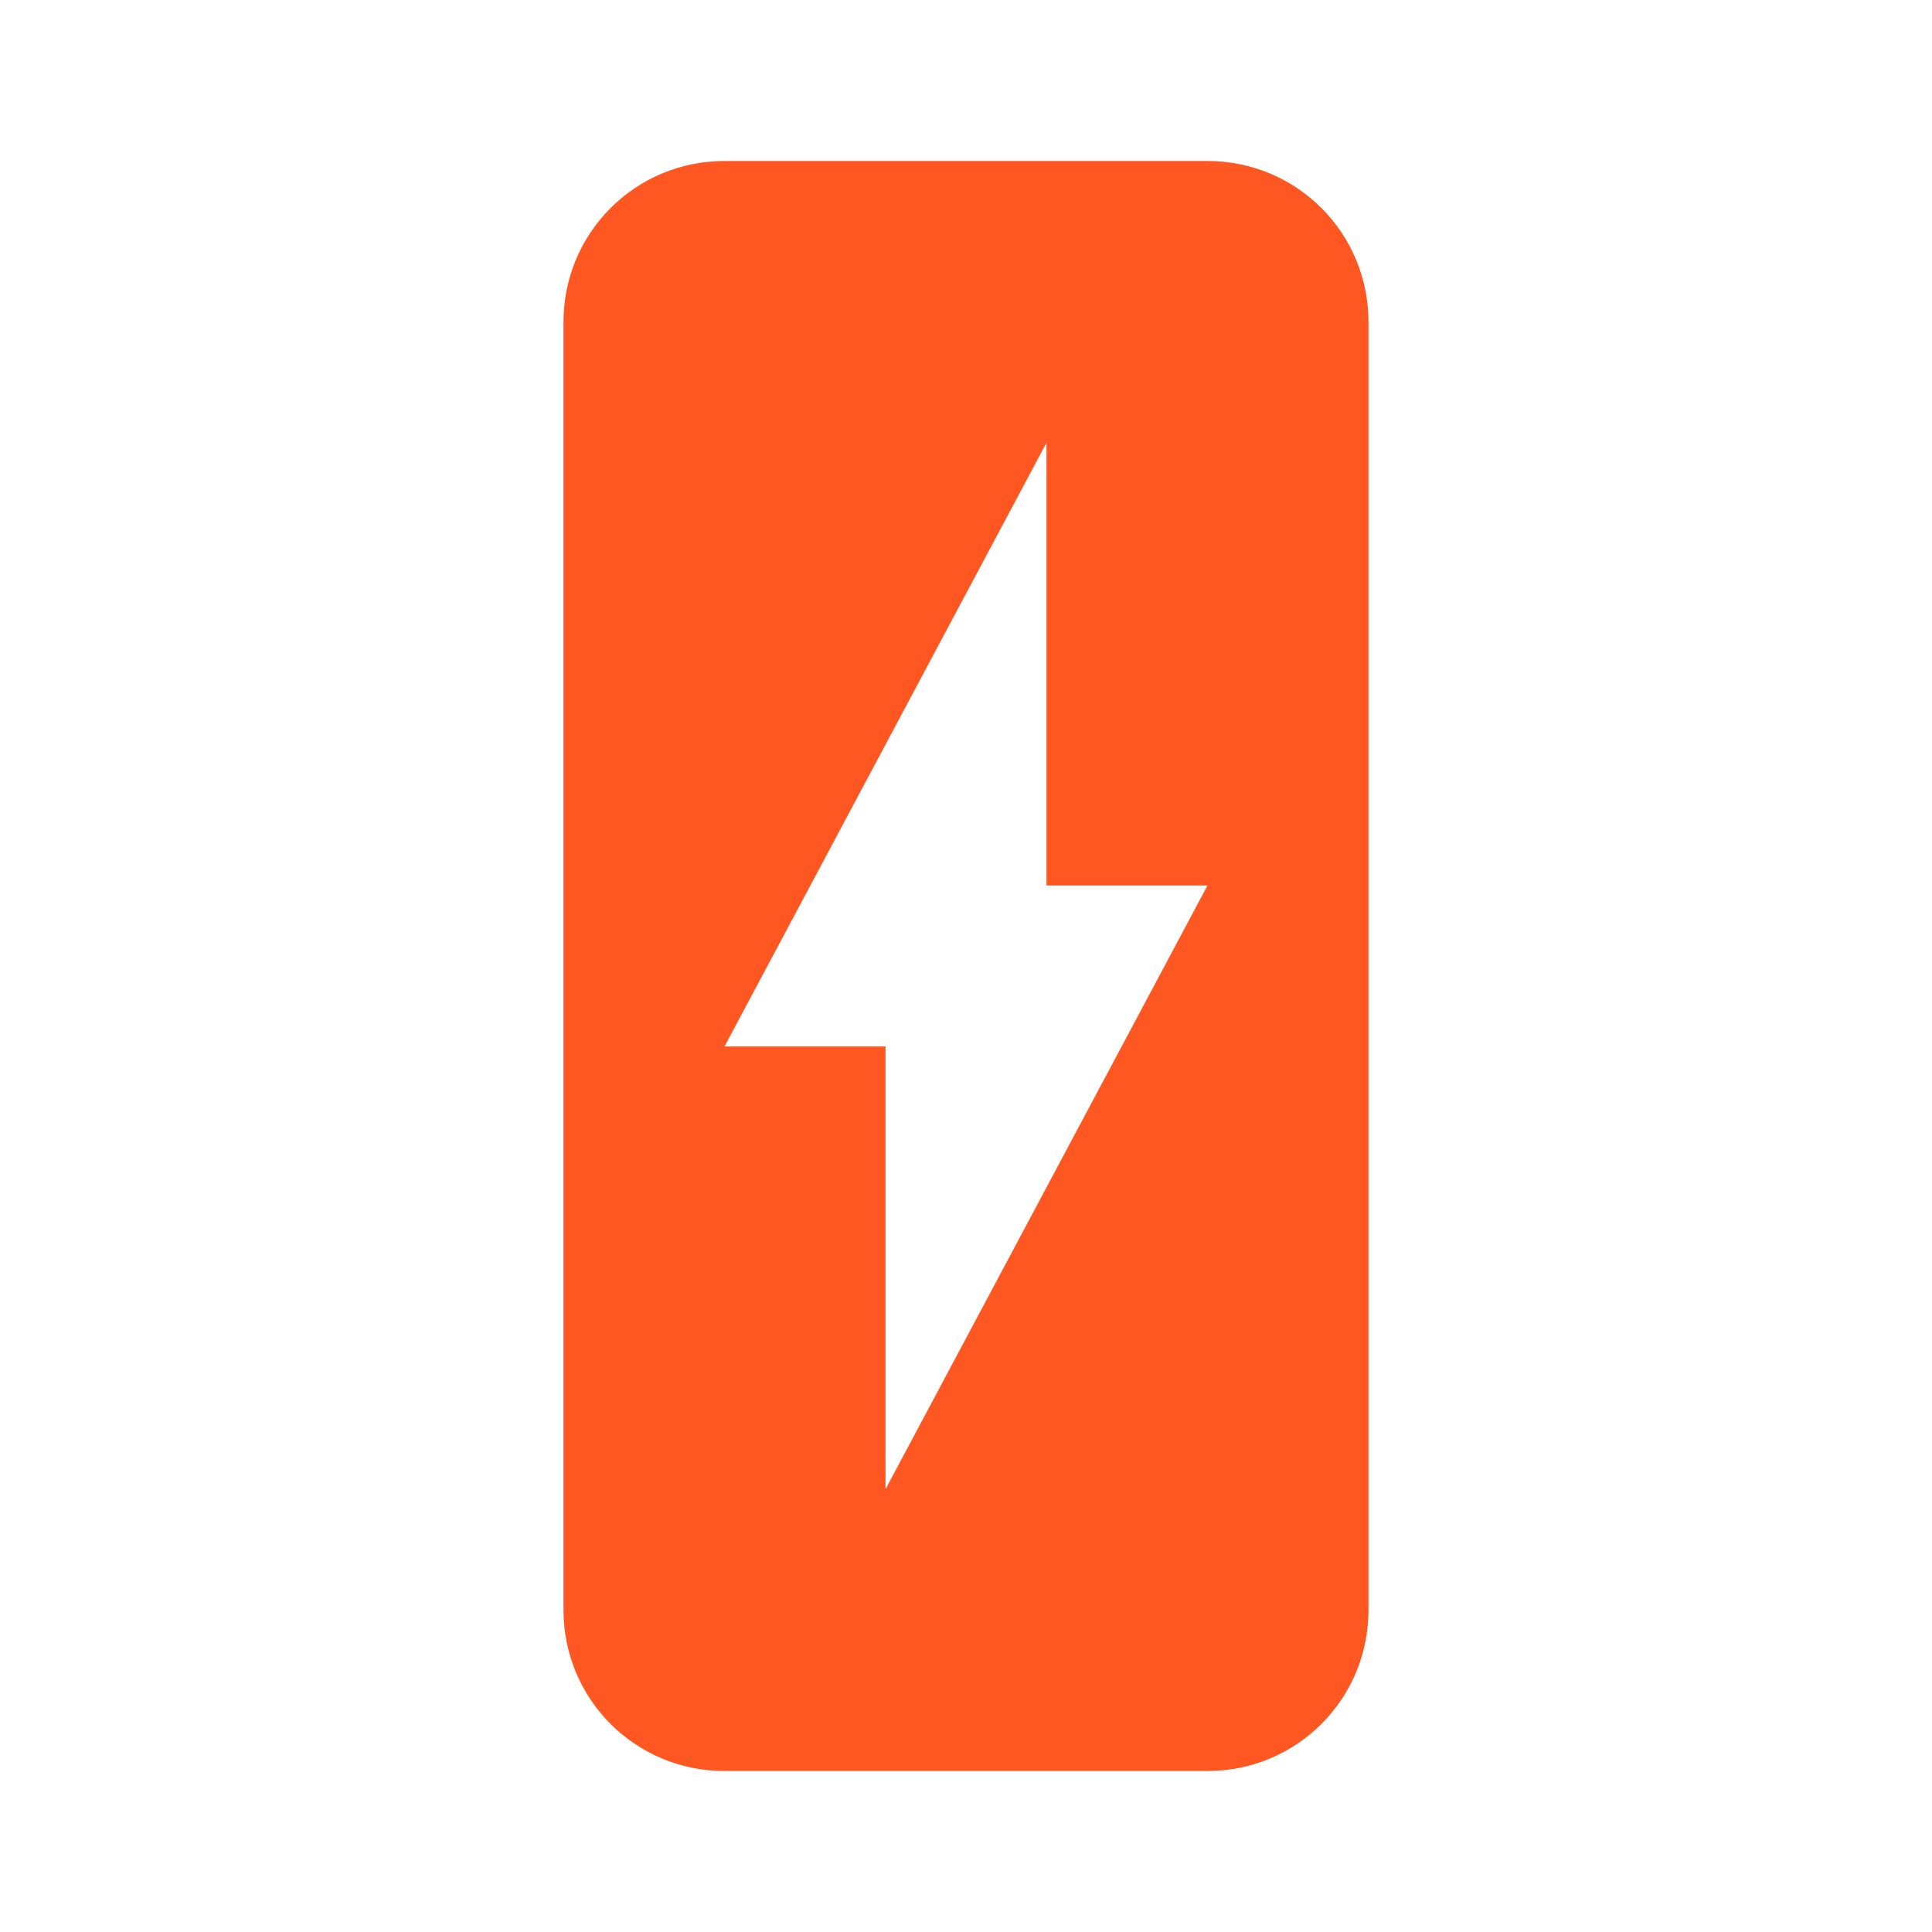 <svg fill="#FF5722" height="48" viewBox="0 0 48 48" width="48" xmlns="http://www.w3.org/2000/svg"><path d="m18 4c-2.216 0-4 1.784-4 4v32c0 2.216 1.784 4 4 4h12c2.216 0 4-1.784 4-4v-32c0-2.216-1.784-4-4-4zm8 7v11h4l-8 15v-11h-4z" fill="#FF5722" stroke-width="3"/></svg>